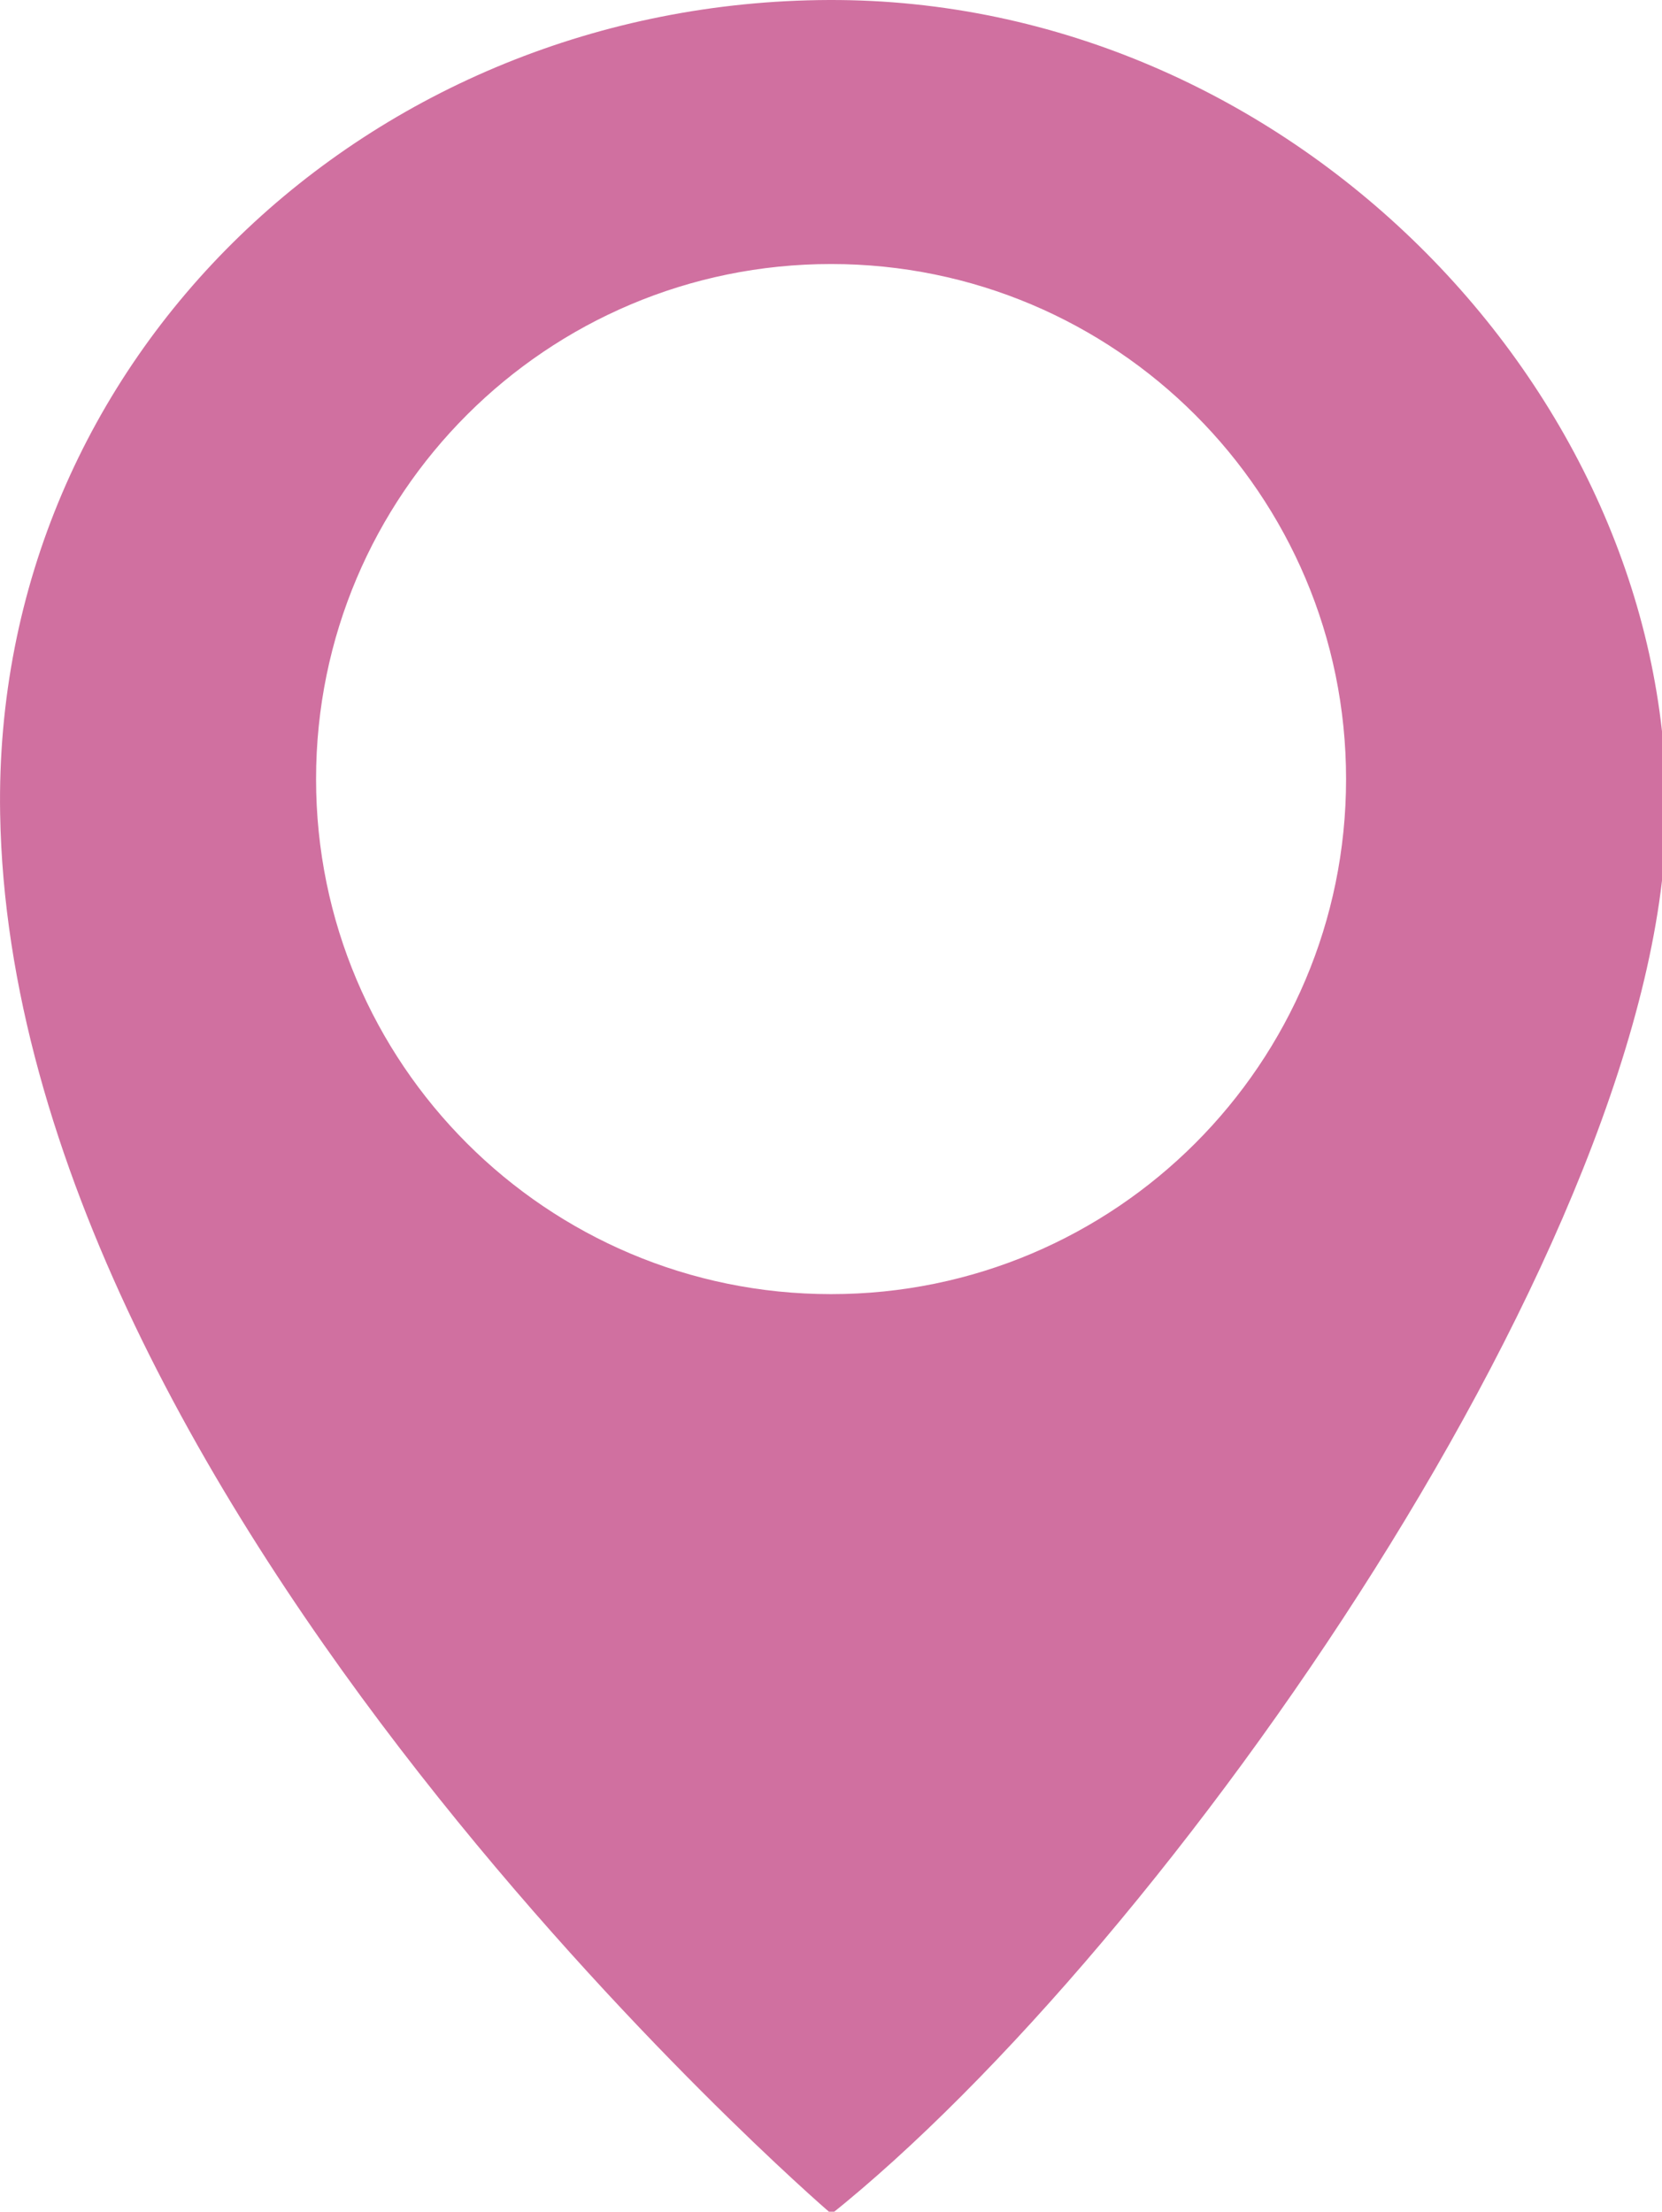 <svg xmlns="http://www.w3.org/2000/svg" xmlns:xlink="http://www.w3.org/1999/xlink" preserveAspectRatio="xMidYMid" width="59.333" height="78.95" viewBox="0 0 384.031 511">
  <defs>
    <style>
      .cls-1 {
        fill: #D070A0;
        fill-rule: evenodd;
      }
    </style>
  </defs>
  <path d="M191.531,512.000 L191.531,511.000 C191.531,511.000 2.763,348.336 0.031,188.000 C-1.770,82.289 85.680,0.379 191.531,0.000 C297.383,-0.379 385.031,89.754 385.031,187.000 C385.031,284.246 269.805,449.574 191.531,512.000 ZM192.031,61.000 C126.309,61.000 73.031,114.278 73.031,180.000 C73.031,245.722 126.309,299.000 192.031,299.000 C257.753,299.000 311.031,245.722 311.031,180.000 C311.031,114.278 257.753,61.000 192.031,61.000 Z" class="cls-1"/>
</svg>
